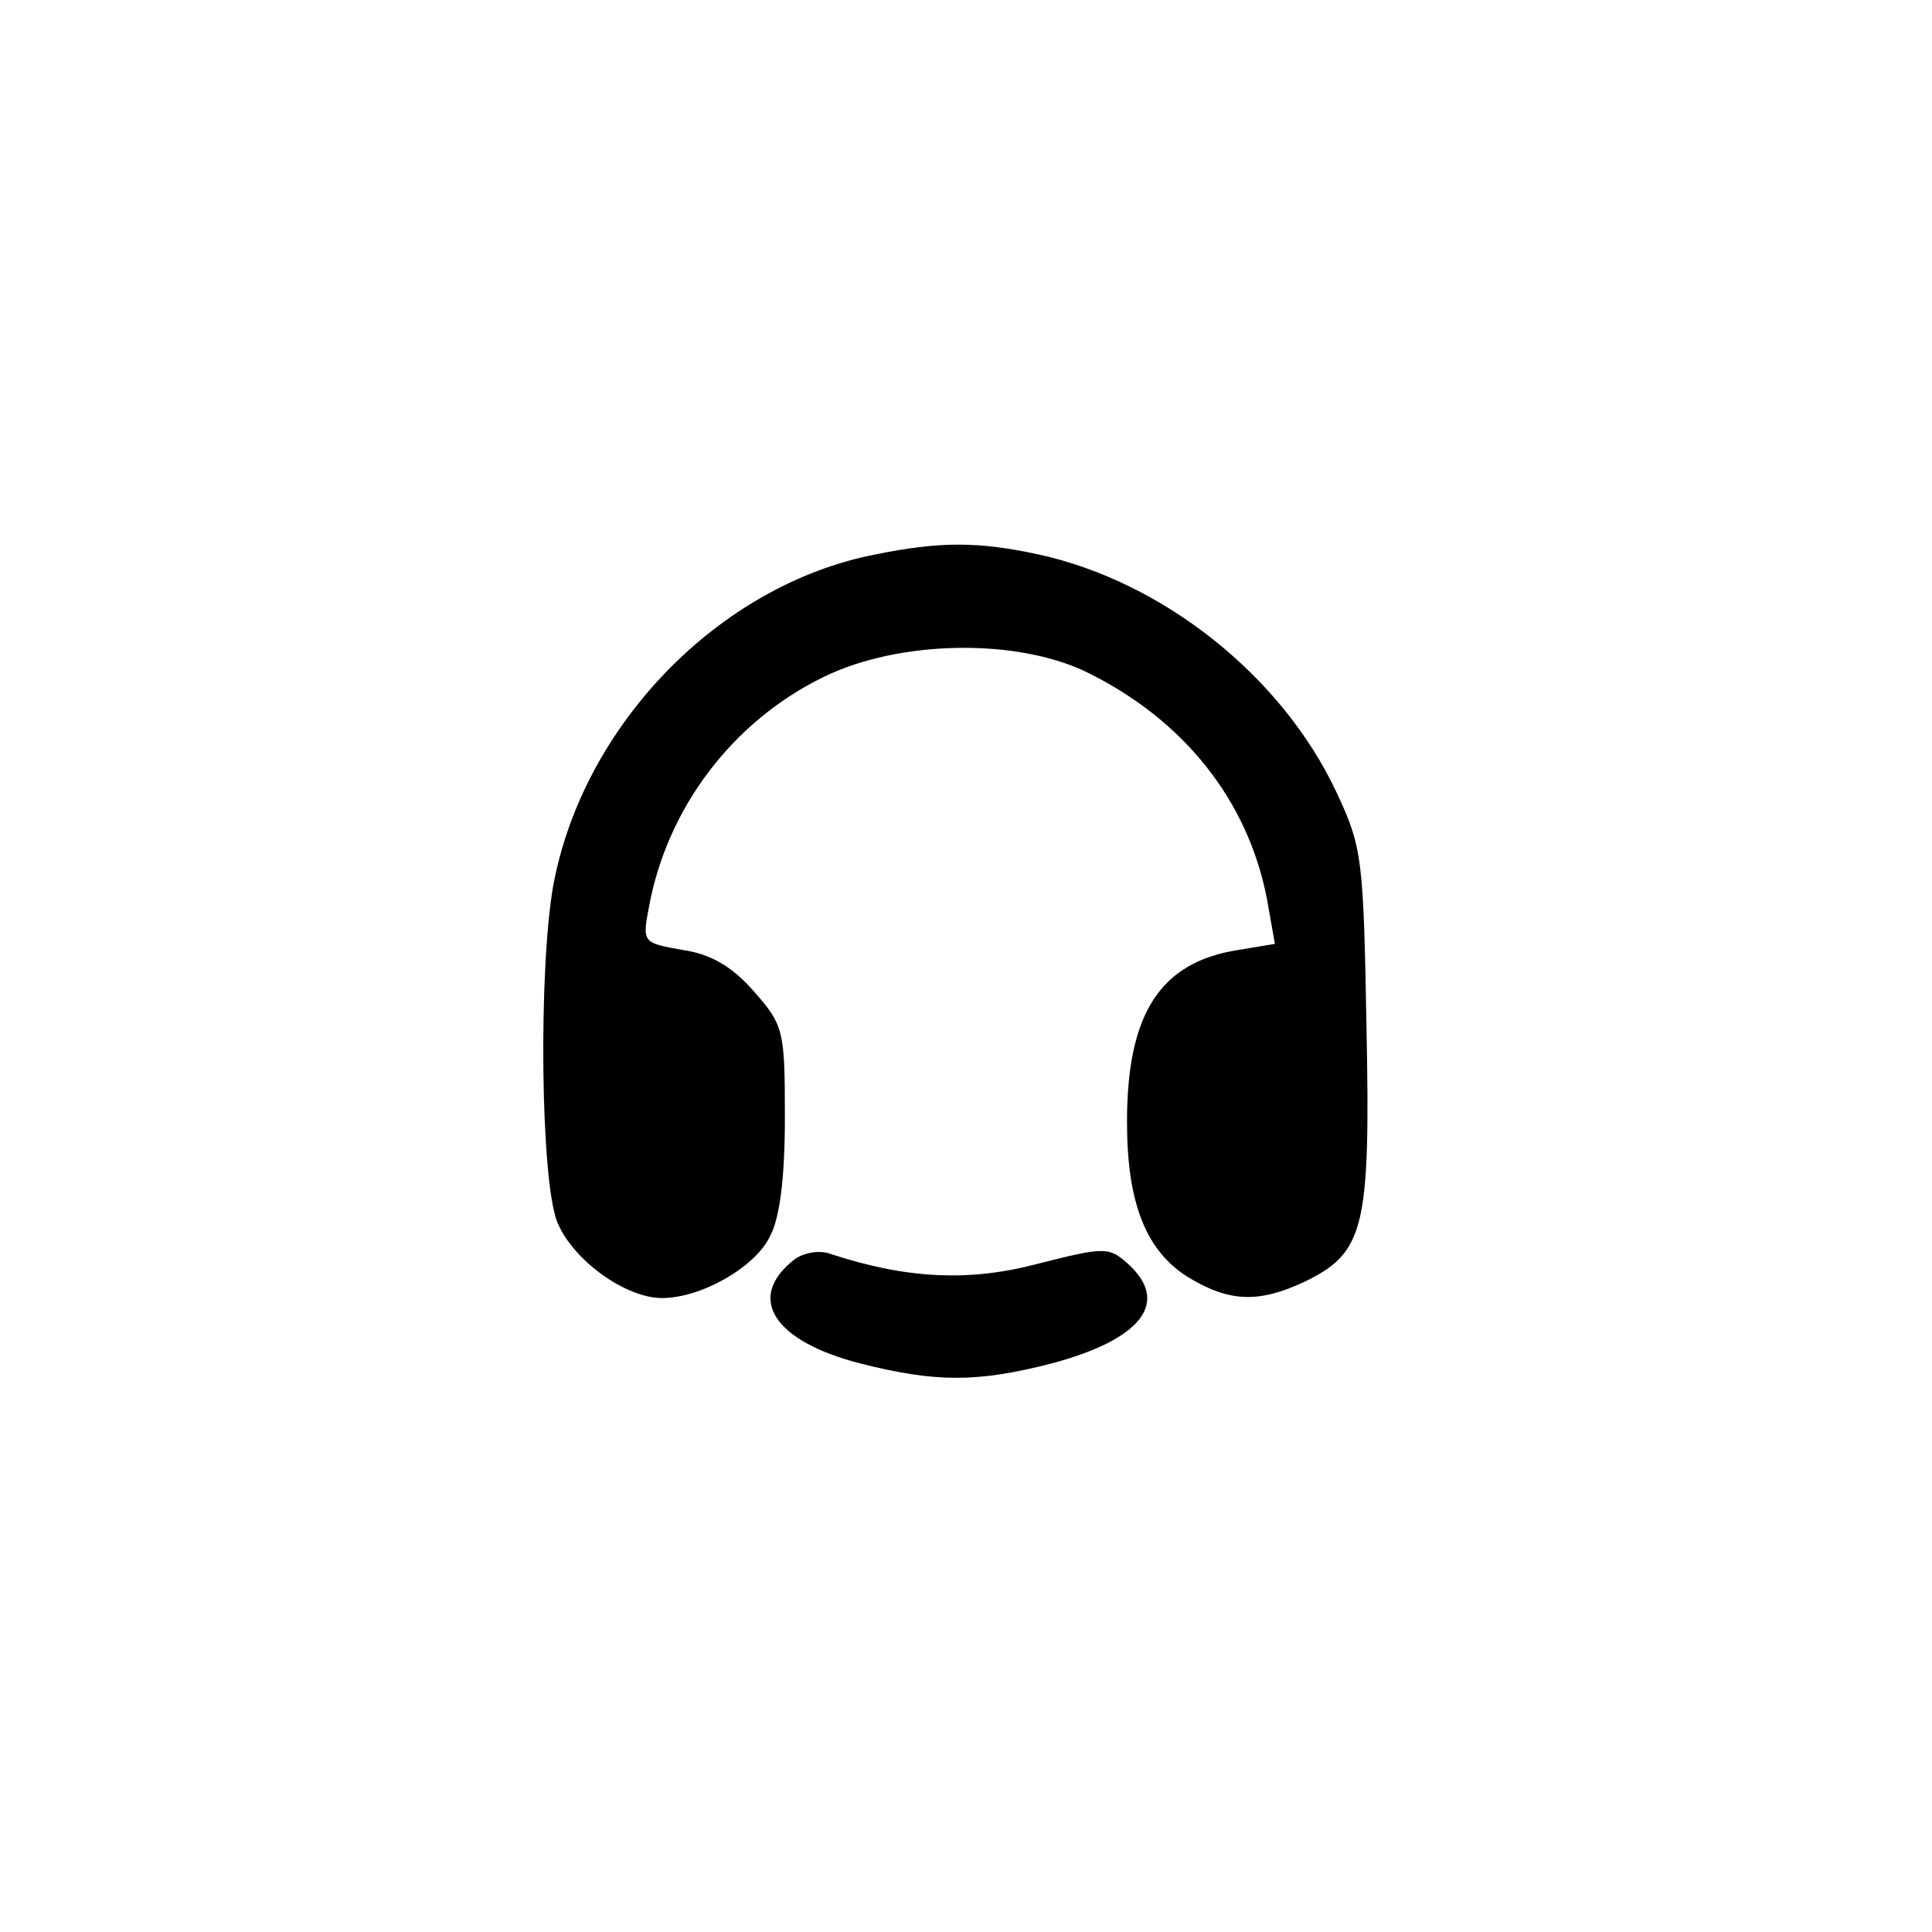 <?xml version="1.0" standalone="no"?>
<!DOCTYPE svg PUBLIC "-//W3C//DTD SVG 20010904//EN"
 "http://www.w3.org/TR/2001/REC-SVG-20010904/DTD/svg10.dtd">
<svg version="1.0" xmlns="http://www.w3.org/2000/svg"
 width="192pt" height="192pt" viewBox="0 0 192 192"
 preserveAspectRatio="xMidYMid meet">
<g transform="translate(0,192) scale(0.1,-0.1)"
fill="#000000" stroke="none">
811 c445 -92 729 -532 635 -987 -62 -301 -295 -546 -601 -630 -91 -26 -329
-26 -420 0 -291 80 -516 305 -596 596 -26 91 -26 329 0 420 120 433 542 692
982 601z"/>
<path d="M870 1369 c-155 -30 -290 -169 -320 -328 -15 -83 -13 -295 4 -336 16
-38 68 -75 104 -75 38 0 92 30 107 61 10 18 15 59 15 118 0 87 -1 92 -31 126
-22 25 -43 37 -71 41 -39 7 -40 7 -33 43 18 98 83 184 173 228 75 37 192 39
262 5 96 -47 160 -127 179 -225 l8 -45 -36 -6 c-78 -12 -111 -63 -111 -171 0
-81 19 -129 62 -155 40 -24 69 -25 114 -4 60 29 66 53 62 253 -3 167 -4 179
-30 234 -54 115 -172 209 -296 236 -60 13 -98 13 -162 0z"/>
<path d="M789 668 c-48 -38 -20 -81 66 -103 75 -19 116 -19 190 0 90 24 118
61 76 99 -19 17 -23 17 -90 0 -68 -18 -130 -15 -206 10 -11 4 -27 1 -36 -6z"/>
</g>
</svg>

